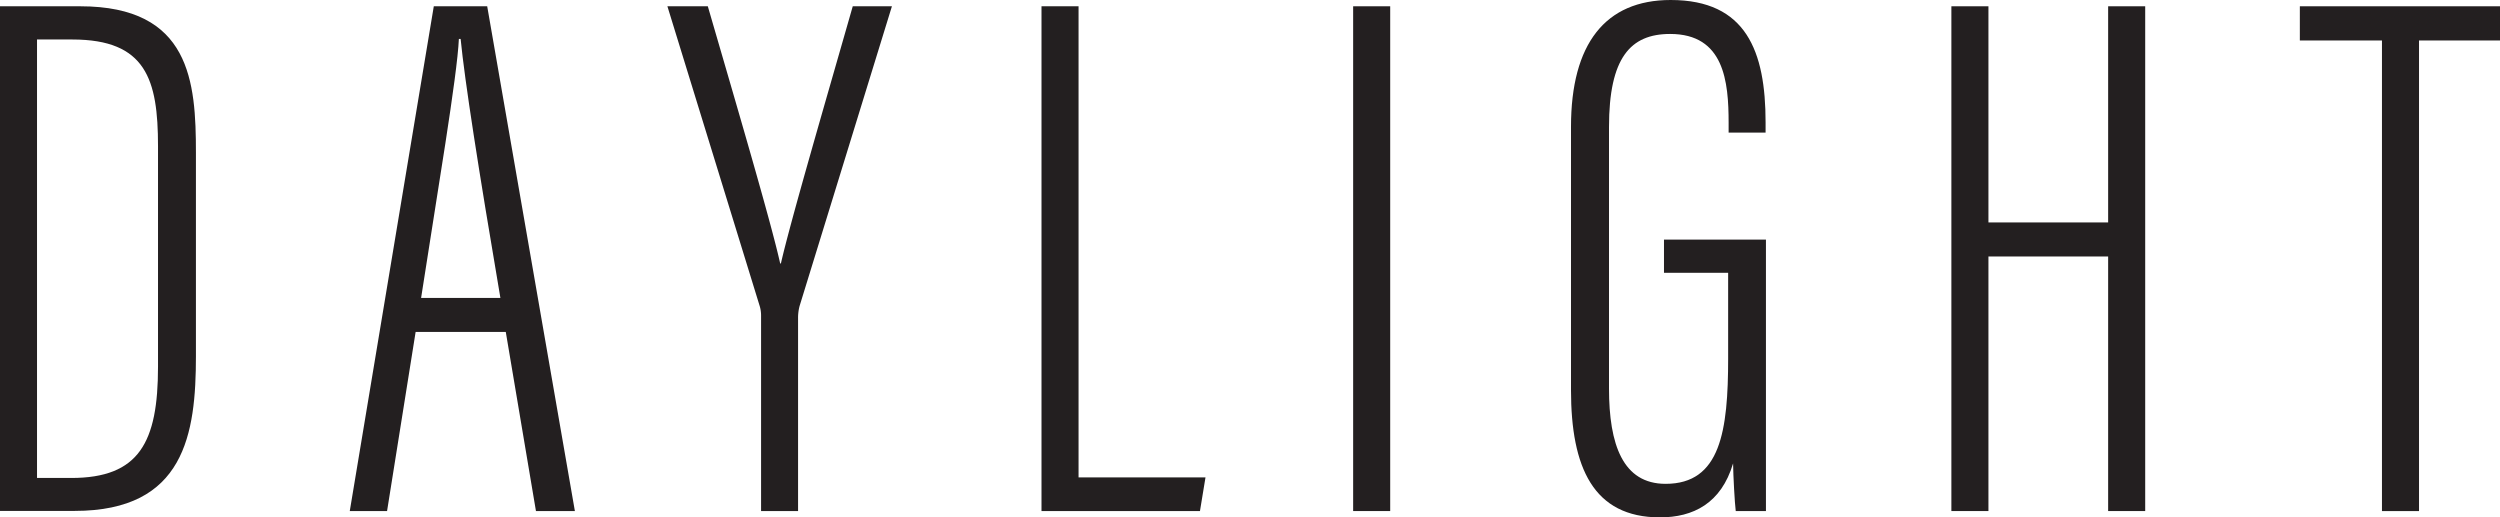 <svg id="Layer_1" data-name="Layer 1" xmlns="http://www.w3.org/2000/svg" viewBox="0 0 839.34 173.69"><defs><style>.cls-1{fill:#231f20;}</style></defs><title>daylight1a</title><path class="cls-1" d="M123.64,18.58h26.93c37.05,0,38.85,25.39,38.85,49.17V136c0,26.09-3.71,52-40.72,52H123.64Zm12.43,158.36h11.49c22.84,0,29.13-12,29.13-37.36V65.51c0-22.34-4-35.78-28.75-35.78H136.07Z" transform="translate(-123.64 -16.47)"/><path class="cls-1" d="M263.18,127.92l-9.59,60.13H241.07L269.28,18.58h17.93l29.44,169.47H303.58l-10.13-60.13Zm28.46-11.43c-7.35-43.21-12-73.08-13.35-86.95h-.59c-.55,12.5-7.29,51.9-12.68,86.95Z" transform="translate(-123.64 -16.47)"/><path class="cls-1" d="M379.16,188.05v-65.5a11.09,11.09,0,0,0-.59-3.74L347.71,18.58h13.57c9.54,32.82,21.32,72.81,24.29,86.34h.25c3.13-13.82,15.3-55.48,24.12-86.34h13.15l-31,100.63a15.36,15.36,0,0,0-.51,4.08v64.76Z" transform="translate(-123.64 -16.47)"/><path class="cls-1" d="M473.31,18.58h12.44V176.74h42.62l-1.86,11.31h-53.2Z" transform="translate(-123.64 -16.47)"/><path class="cls-1" d="M590.38,18.58V188.05H577.94V18.58Z" transform="translate(-123.64 -16.47)"/><path class="cls-1" d="M716.53,188.05H706.39c-.34-2.62-.85-12-.89-16-4,13.46-13.43,18.12-24.55,18.12-22.39,0-29.87-16.77-29.87-42.75V59.05c0-27.87,11.51-42.58,33.47-42.58,25.36,0,31.86,17.22,31.86,41.07V61H704V57.73c0-13.87-1.48-29.86-19.63-29.86-13.36,0-20.53,8-20.53,31.26v87.78c0,18.86,4.66,32,19,32,18.45,0,21-17.7,21-42.24V108.07H682.3V96.92h34.23Z" transform="translate(-123.64 -16.47)"/><path class="cls-1" d="M778.79,18.58h12.44V91.15h40.19V18.58h12.44V188.05H831.42V102.58H791.23v85.47H778.79Z" transform="translate(-123.64 -16.47)"/><path class="cls-1" d="M923.35,30.06H895.78V18.58H963V30.06H935.79v158H923.35Z" transform="translate(-123.64 -16.47)"/></svg>